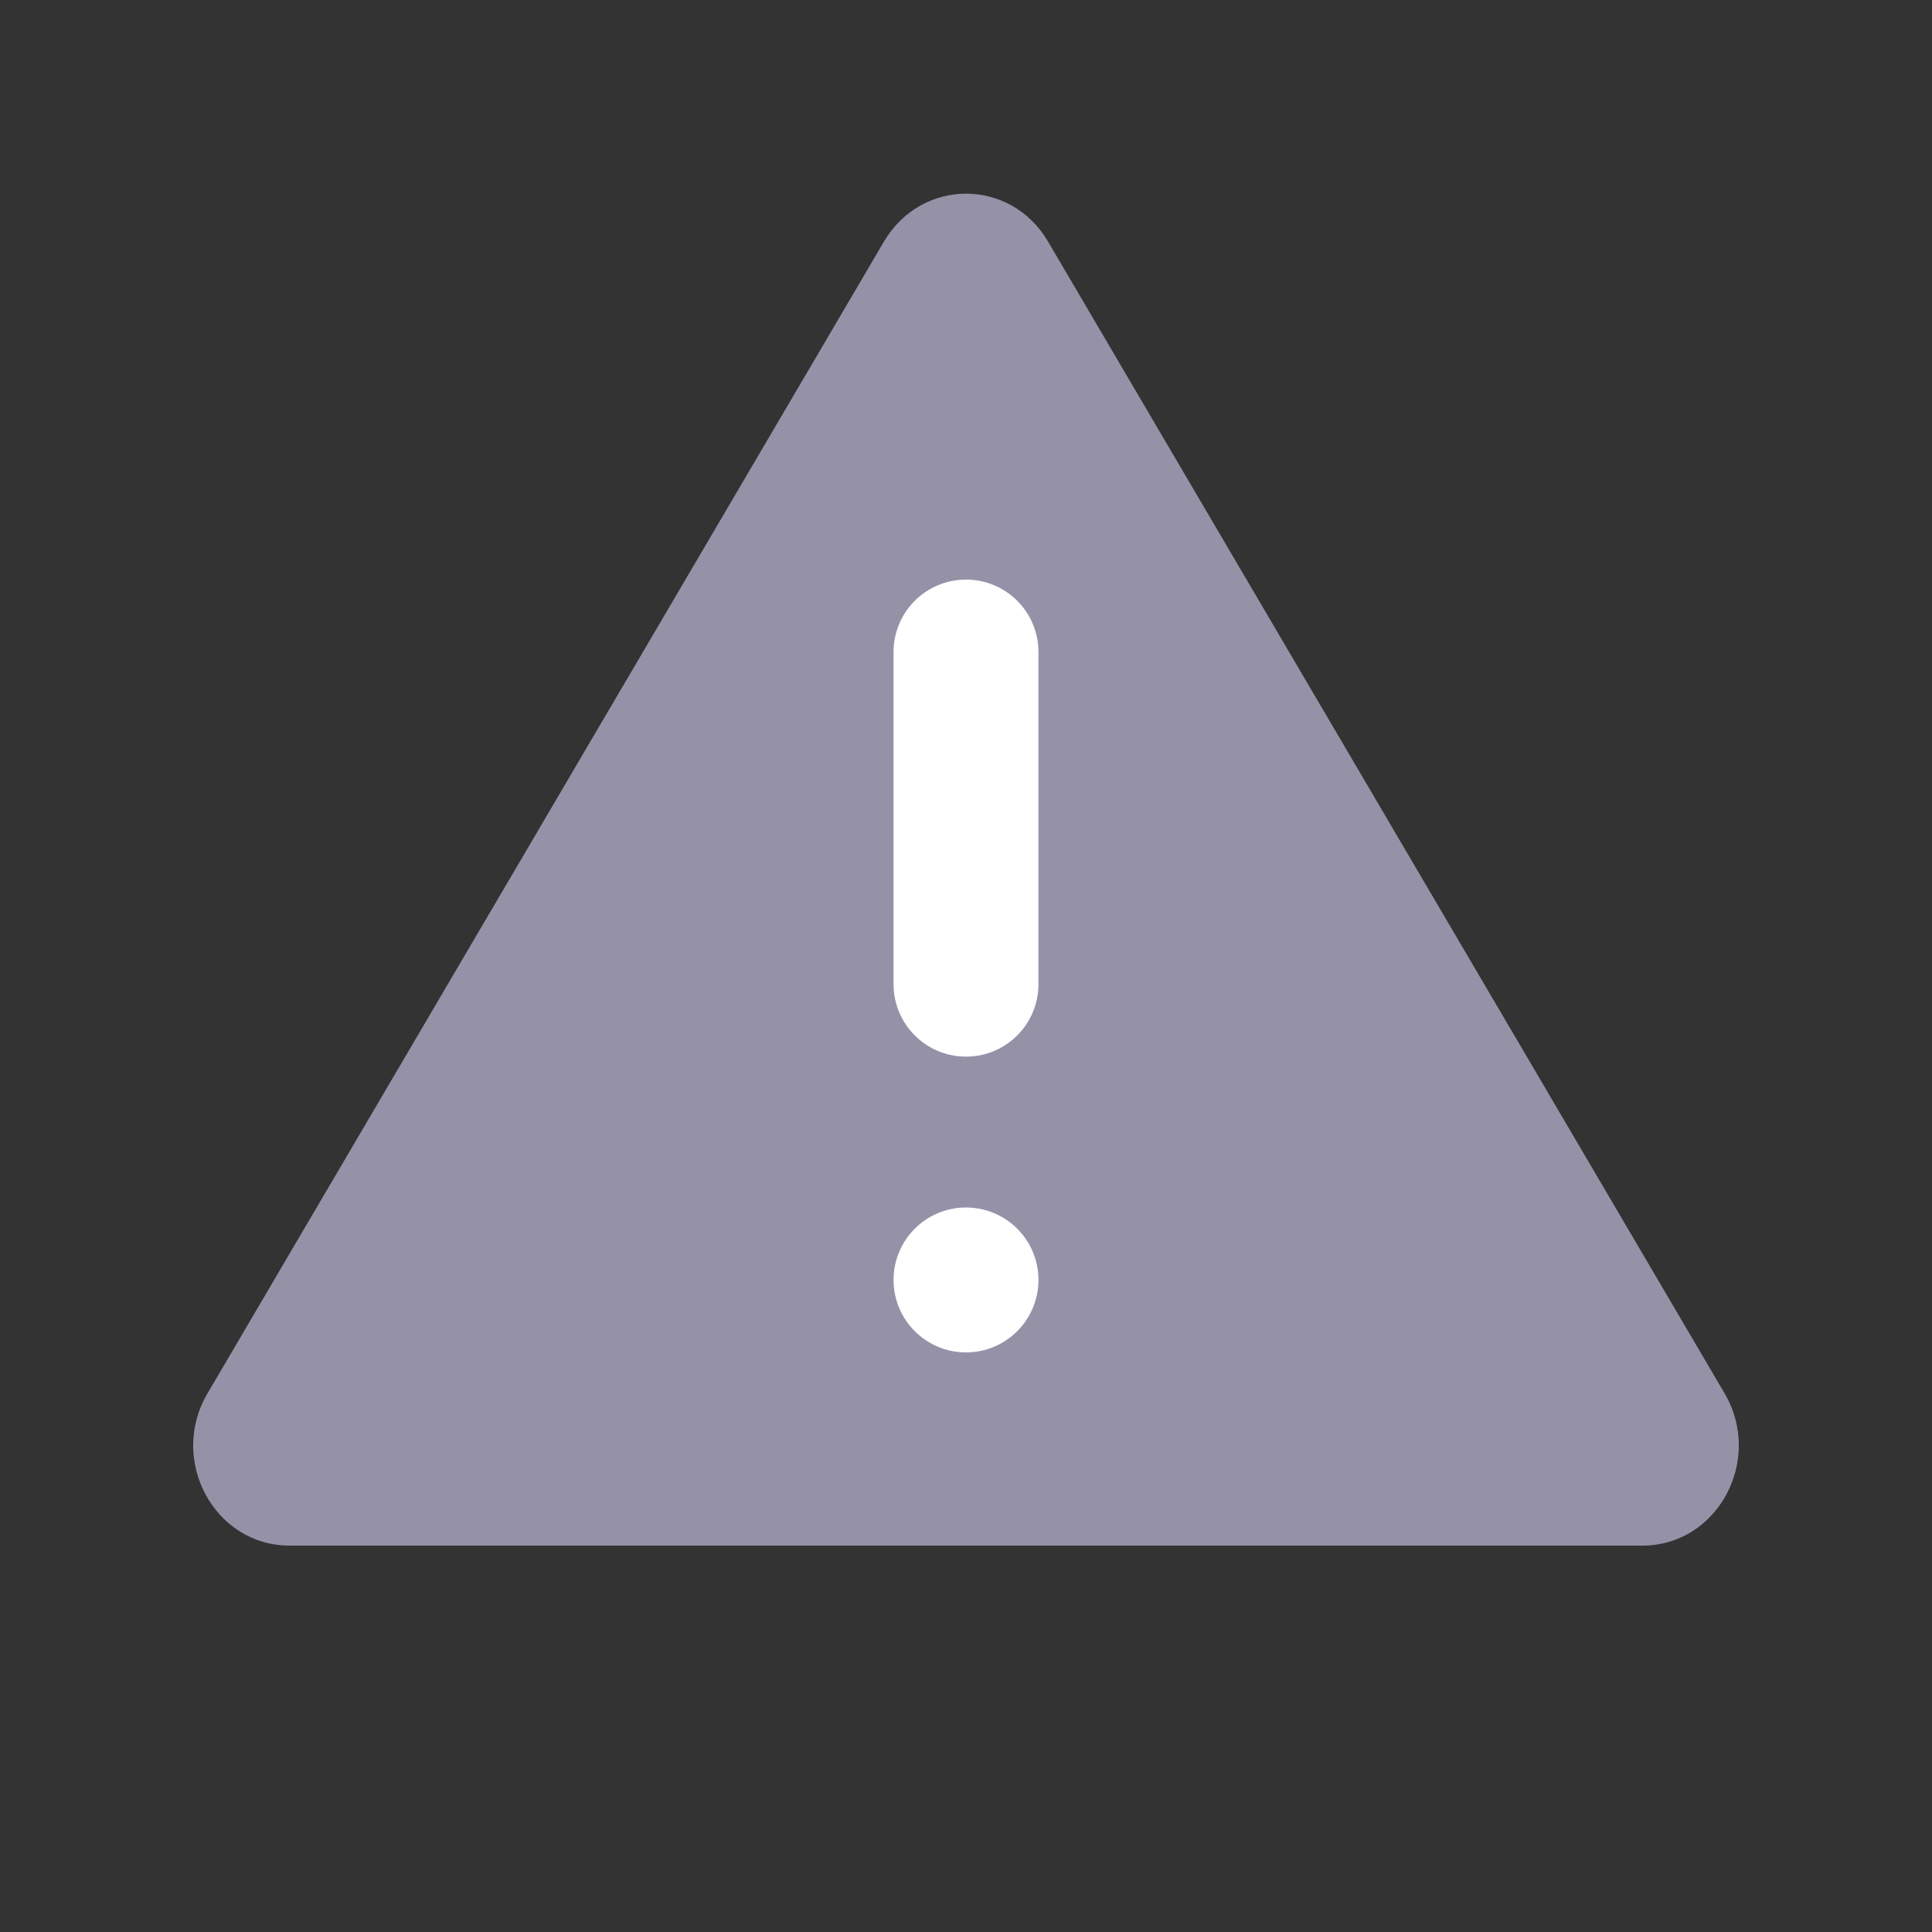 <?xml version="1.0" encoding="UTF-8"?>
<svg width="20px" height="20px" viewBox="0 0 20 20" version="1.1" xmlns="http://www.w3.org/2000/svg" xmlns:xlink="http://www.w3.org/1999/xlink">
    <rect x="0" y="0" width="20" height="20" fill="#333333" stroke="none"/>
    <!-- Generator: Sketch 64 (93537) - https://sketch.com -->
    <g id="Icons/ico-alert" stroke="none" stroke-width="1" fill="none" fill-rule="evenodd">
        <path d="M17.003,16 L2.997,16 C2.217,16 1.74,15.111 2.15,14.421 L9.153,2.497 C9.543,1.841 10.459,1.841 10.847,2.497 L17.851,14.421 C18.259,15.111 17.782,16 17.003,16" id="Fill-2" fill="#9592A8"></path>
        <path d="M10,12.5 C10.414,12.5 10.75,12.835 10.75,13.25 C10.75,13.664 10.414,14 10,14 C9.586,14 9.25,13.664 9.25,13.25 C9.25,12.835 9.586,12.5 10,12.5 Z M10,6 C10.414,6 10.75,6.335 10.75,6.75 L10.75,10.188 C10.75,10.603 10.414,10.938 10,10.938 C9.586,10.938 9.25,10.603 9.25,10.188 L9.25,6.75 C9.25,6.335 9.586,6 10,6 Z" id="Combined-Shape" fill="#FFFFFF"></path>
    </g>
</svg>
